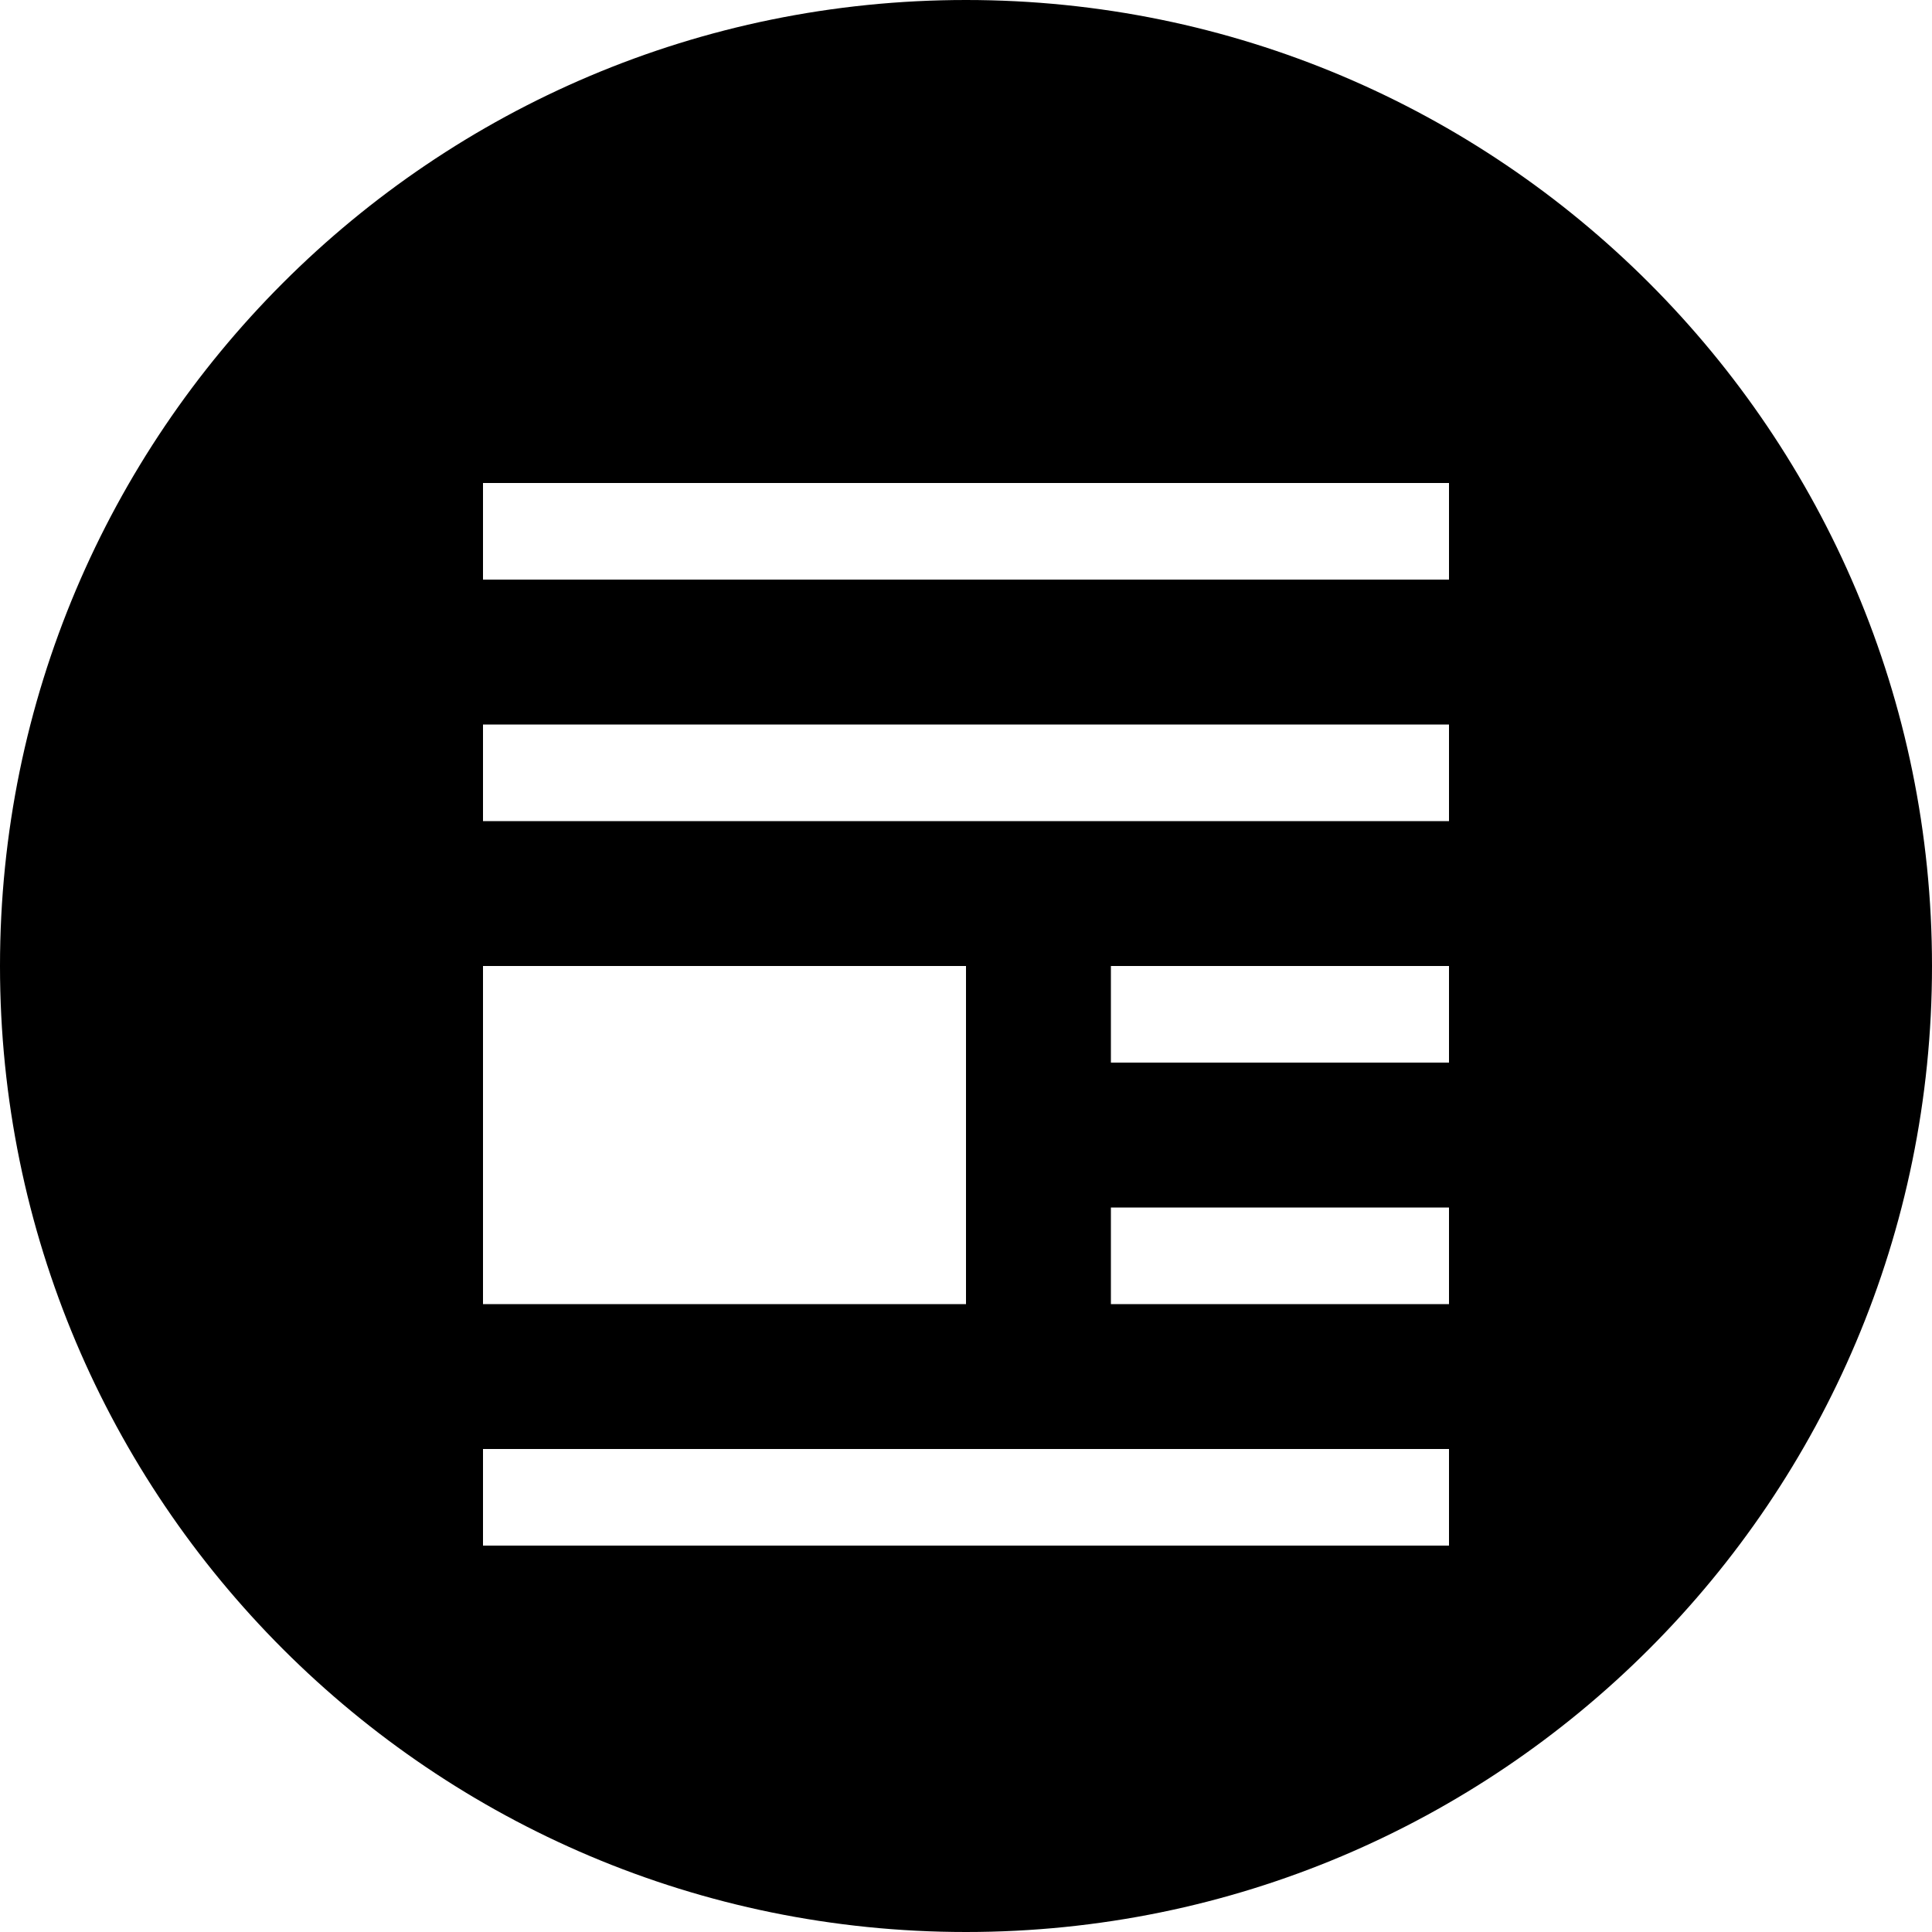 <svg width="20" height="20" viewBox="0 0 20 20" fill="none" xmlns="http://www.w3.org/2000/svg">
<path fill-rule="evenodd" clip-rule="evenodd" d="M10 20C15.523 20 20 15.523 20 10C20 4.477 15.523 0 10 0C4.477 0 0 4.477 0 10C0 15.523 4.477 20 10 20ZM5 10H10V13.5H5V10ZM15 5H5V6H15V5ZM11.5 12.5H15V13.5H11.5V12.5ZM15 16V15H5V16H15ZM5 7.5H15V8.5H5V7.5ZM15 10H11.5V11H15V10Z" fill="black"/>
</svg>
